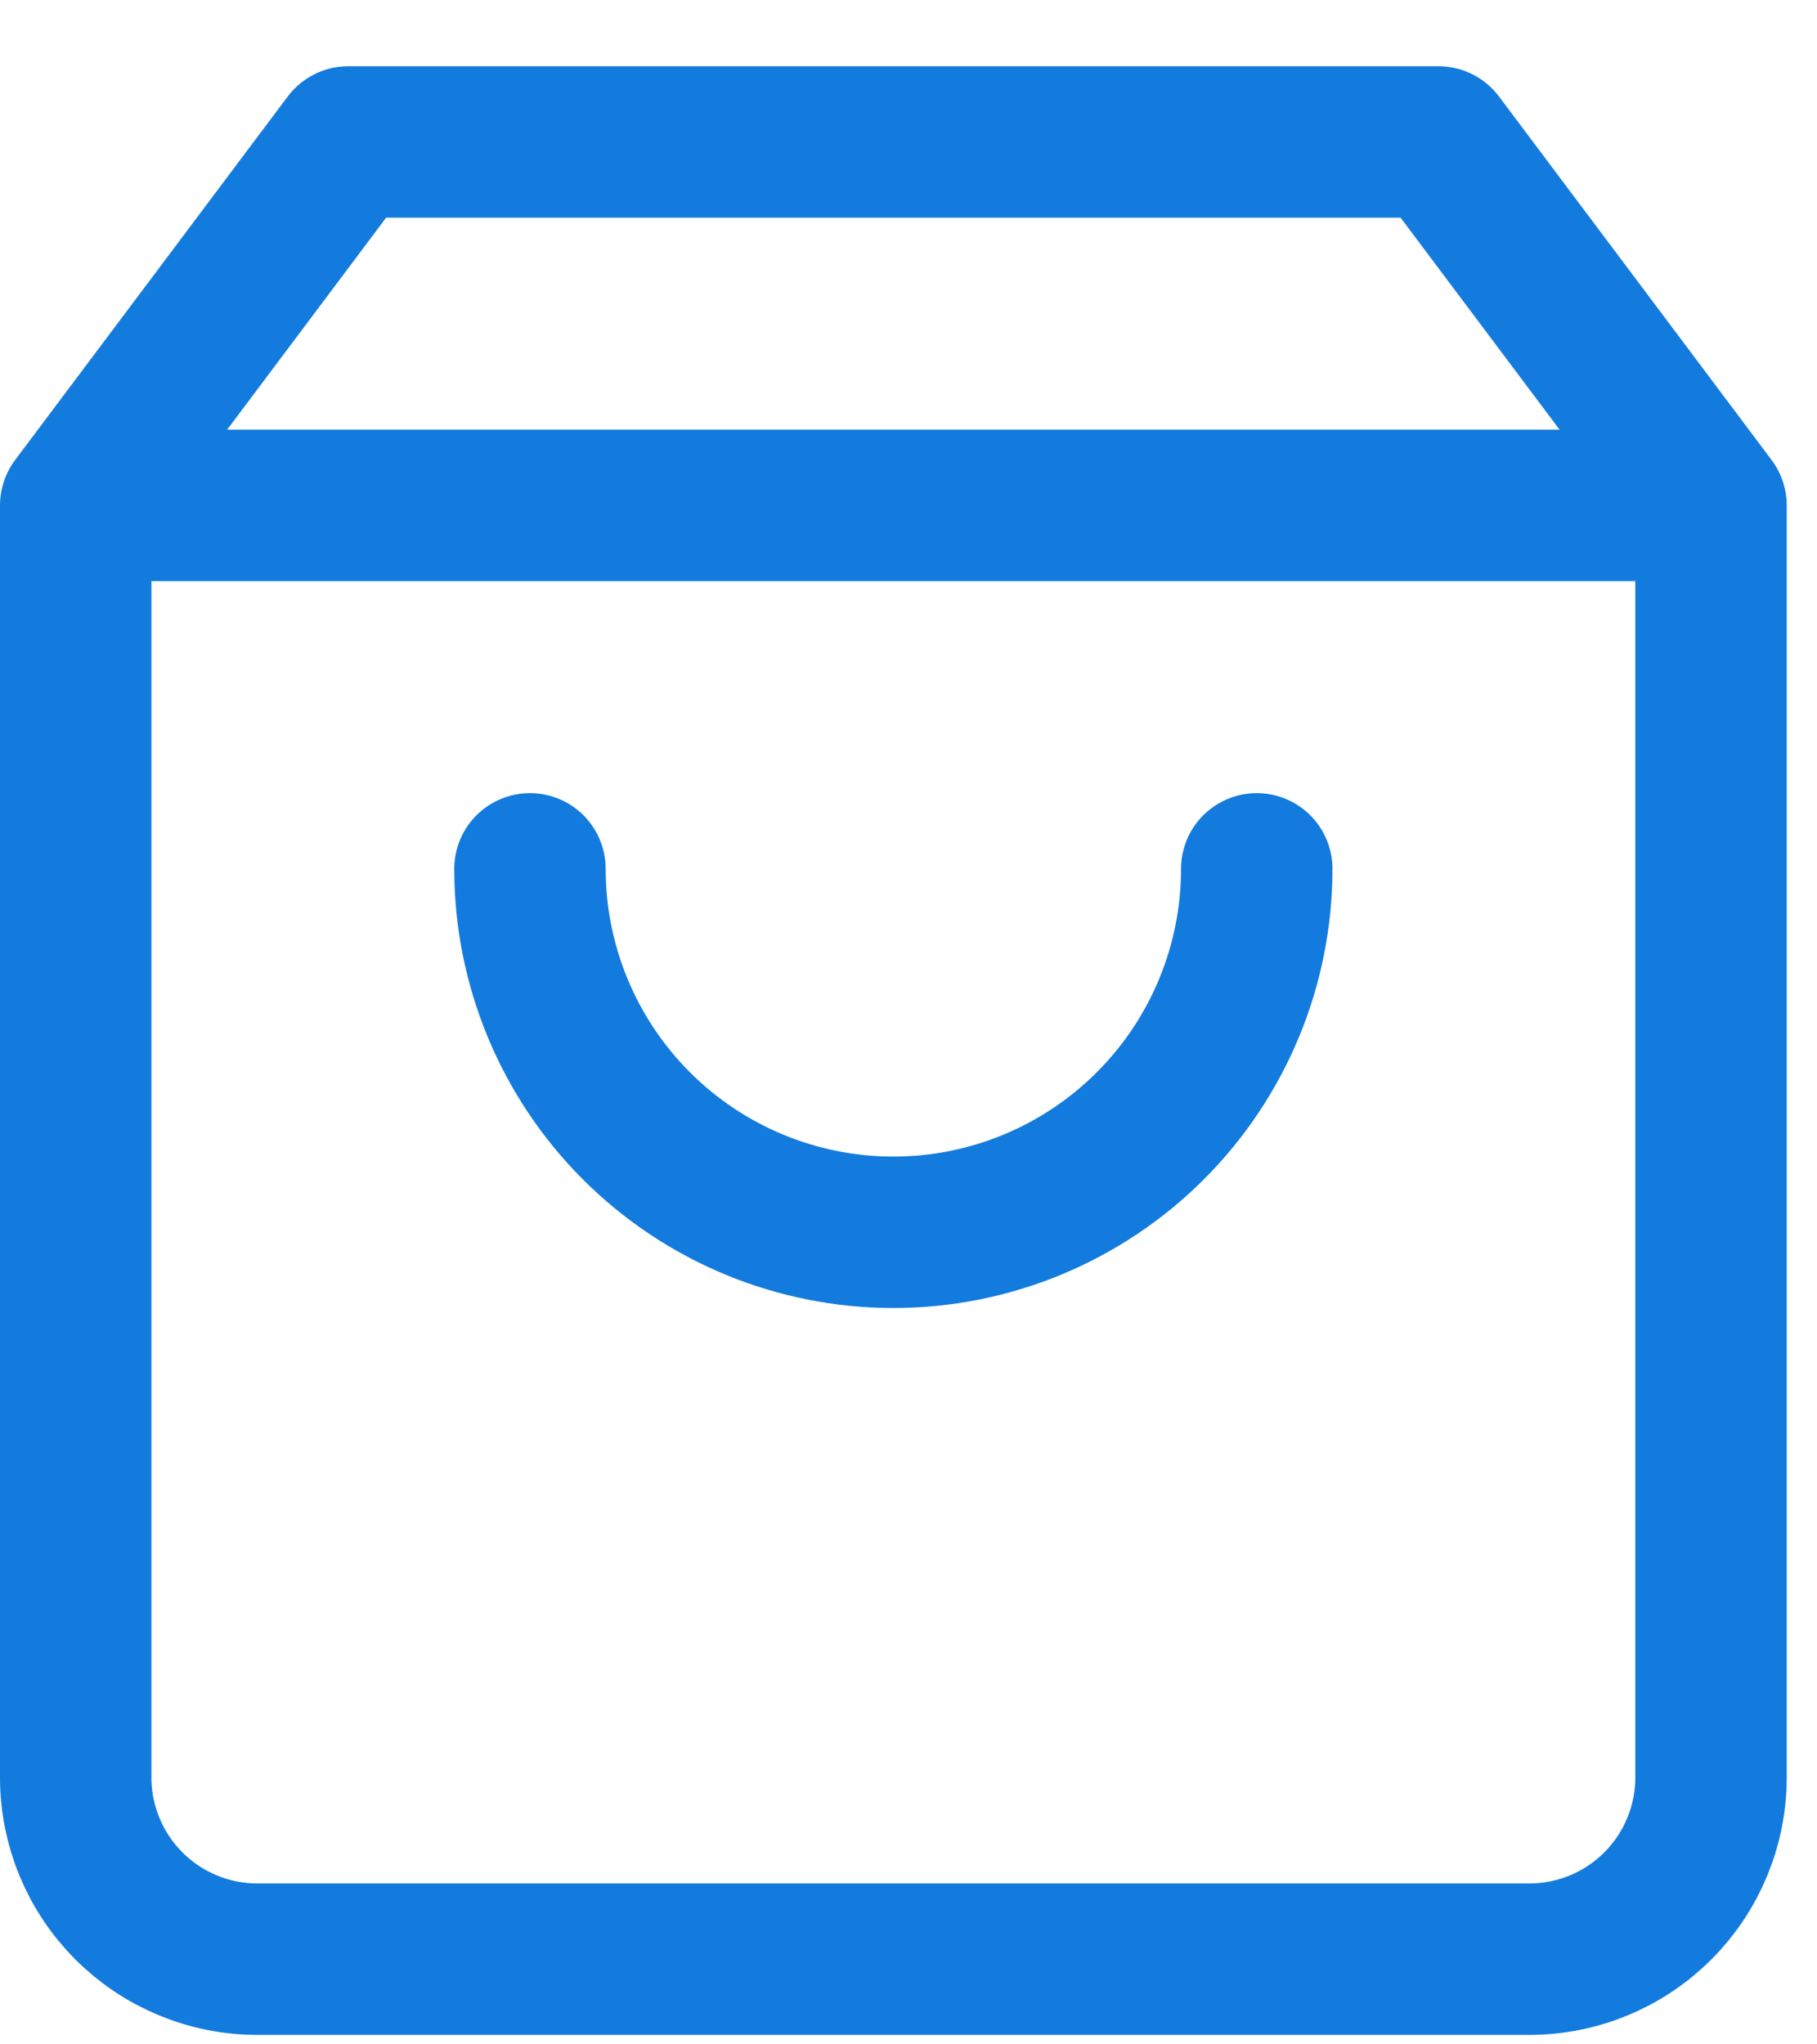 <svg width="24" height="27" viewBox="0 0 24 27" fill="none" xmlns="http://www.w3.org/2000/svg">
<path d="M1 6.675L4.6 1.875H19L22.6 6.675M1 6.675V23.475C1 24.111 1.253 24.722 1.703 25.172C2.153 25.622 2.763 25.875 3.4 25.875H20.2C20.837 25.875 21.447 25.622 21.897 25.172C22.347 24.722 22.6 24.111 22.6 23.475V6.675M1 6.675H22.6M16.6 11.475C16.6 12.748 16.094 13.969 15.194 14.869C14.294 15.769 13.073 16.275 11.8 16.275C10.527 16.275 9.306 15.769 8.406 14.869C7.506 13.969 7 12.748 7 11.475" stroke="#137BDE" stroke-width="2" stroke-linecap="round" stroke-linejoin="round"/>
</svg>

